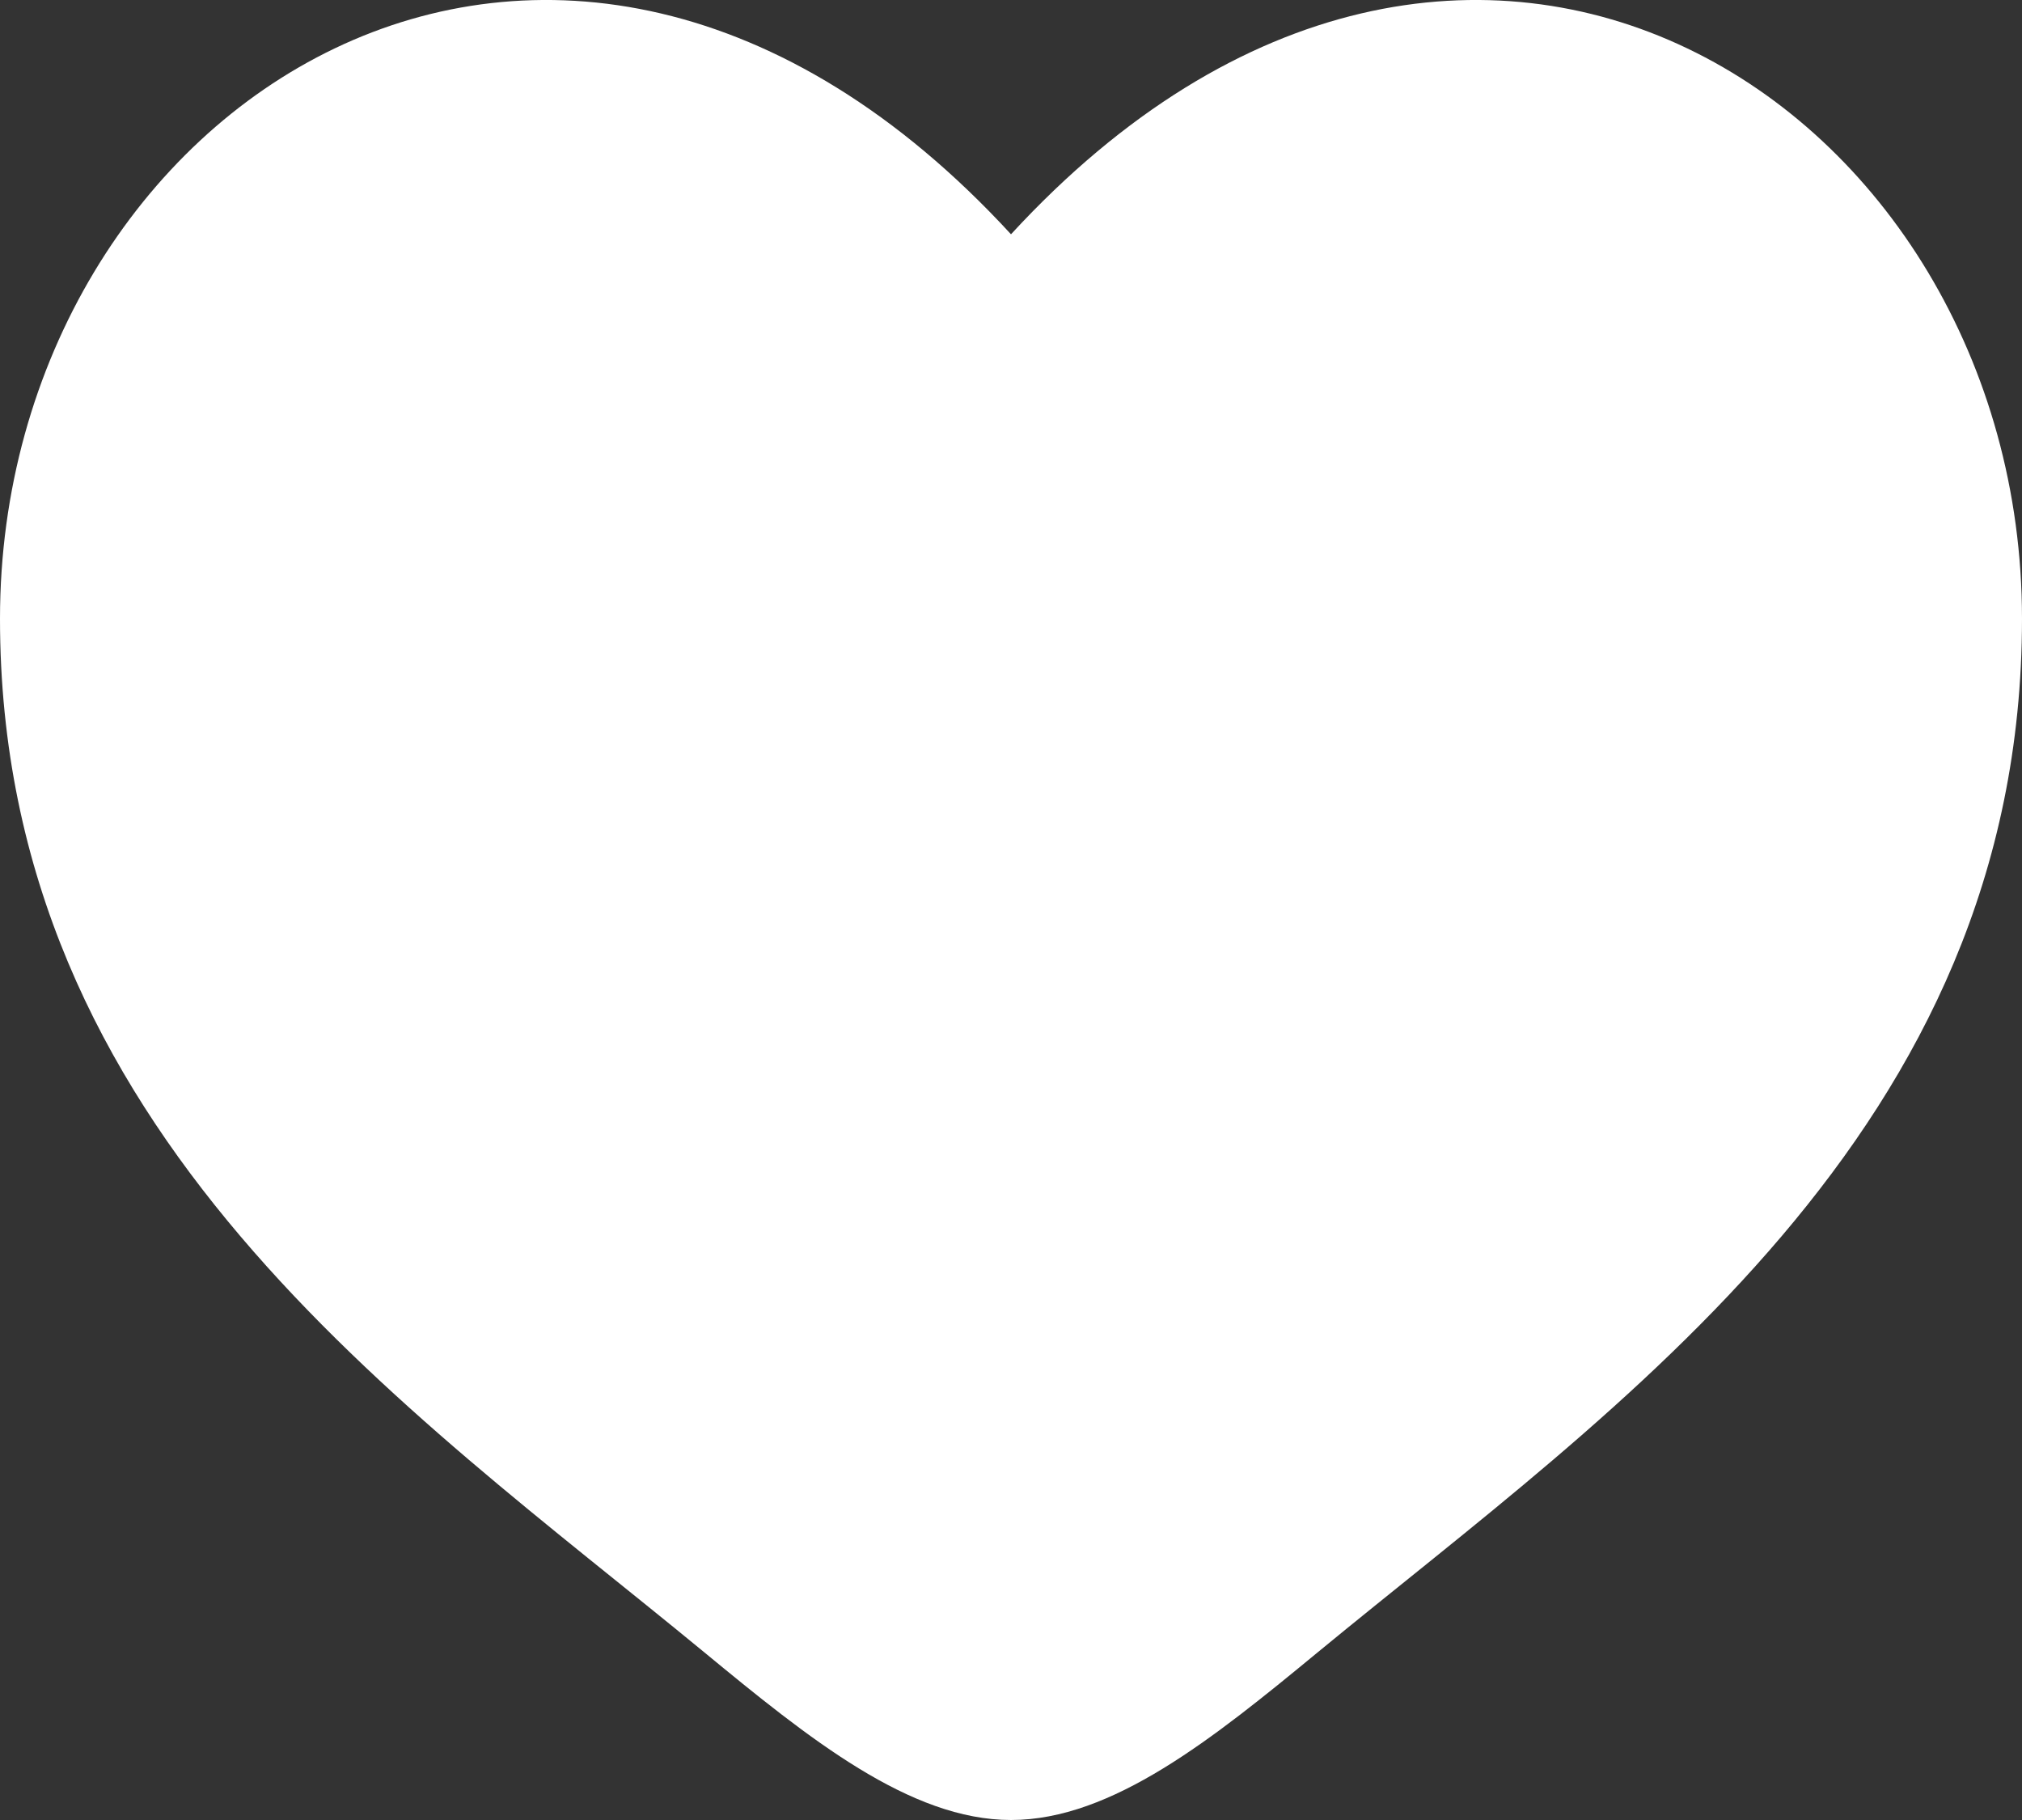 <svg width="20" height="18" viewBox="0 0 20 18" fill="none" xmlns="http://www.w3.org/2000/svg">
<rect x="0" y="0" width="20" height="18" fill="#333333" stroke="none"/>
<path d="M0 6.119C0 11.204 4.019 13.913 6.962 16.338C8 17.194 9 18 10 18C11 18 12 17.194 13.038 16.338C15.981 13.913 20 11.204 20 6.119C20 1.034 14.5 -2.572 10 2.317C5.5 -2.572 0 1.034 0 6.119Z" fill="white"/>
</svg>
